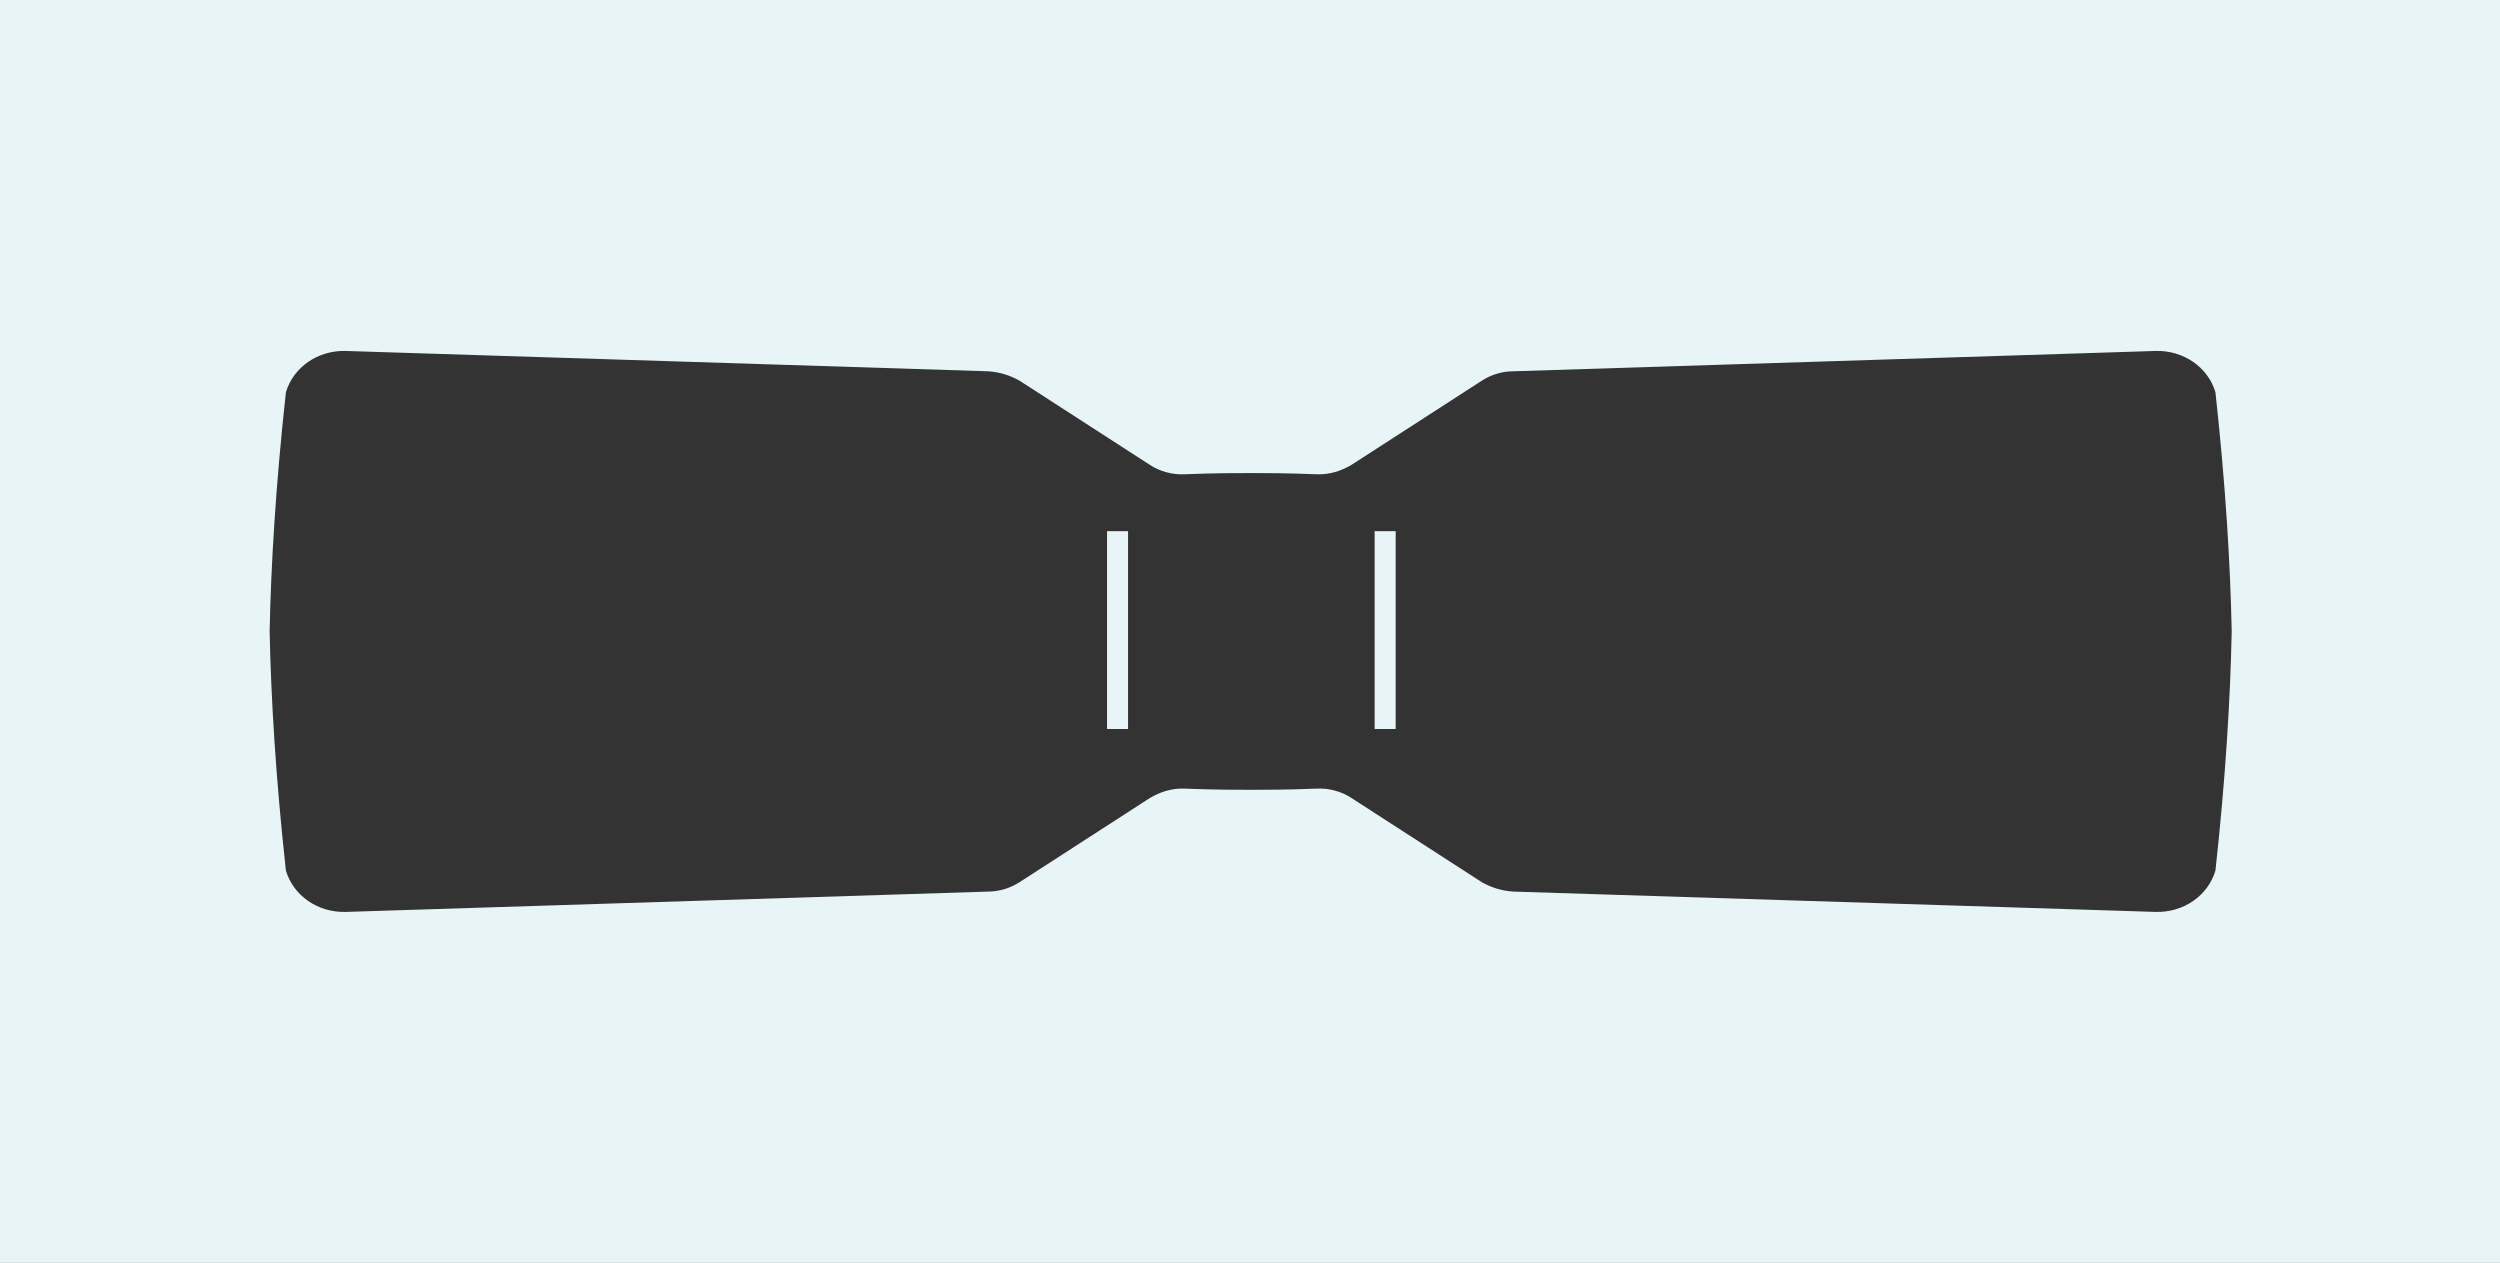 <?xml version="1.0" encoding="utf-8"?>
<!-- Generator: Adobe Illustrator 21.0.0, SVG Export Plug-In . SVG Version: 6.00 Build 0)  -->
<svg version="1.1" id="Слой_1" xmlns="http://www.w3.org/2000/svg" xmlns:xlink="http://www.w3.org/1999/xlink" x="0px" y="0px"
	 viewBox="0 0 369 186.4" style="enable-background:new 0 0 369 186.4;" xml:space="preserve">
<rect x="0" y="0" width="369" height="186.4" fill="#333333" stroke="none"/>
<style type="text/css">
	.st0{fill:#E7F5F8;}
</style>
<polygon class="st0" points="46.6,143.5 46.6,143.5 46.6,143.5 "/>
<rect x="163.4" y="78.4" class="st0" width="3.1" height="29.2"/>
<rect x="202.9" y="78.4" class="st0" width="3.1" height="29.2"/>
<path class="st0" d="M0,0v186.4h369V0H0z M327,128.5c-1.1,3.7-4.7,6.2-8.8,6.1l-94.8-3c-1.7-0.1-3.3-0.6-4.7-1.4l-19.2-12.4
	c-1.5-1-3.4-1.5-5.2-1.4l-3,0.1c-2.6,0.1-10.8,0.1-13.4,0l-3-0.1c-1.9-0.1-3.7,0.5-5.2,1.4l-19.2,12.4c-1.4,0.9-3,1.4-4.7,1.4
	l-94.8,3c-4.1,0.1-7.7-2.4-8.8-6.1c-1.5-13.7-2.2-25.4-2.4-35.3c0.2-9.9,0.9-21.6,2.4-35.3c1.1-3.7,4.7-6.2,8.8-6.1l94.8,3
	c1.7,0.1,3.3,0.6,4.7,1.4l19.2,12.4c1.5,1,3.4,1.5,5.2,1.4l3-0.1c2.6-0.1,10.8-0.1,13.4,0l3,0.1c1.9,0.1,3.7-0.5,5.2-1.4l19.2-12.4
	c1.4-0.9,3-1.4,4.7-1.4l94.8-3c4.1-0.1,7.7,2.4,8.8,6.1c1.5,13.7,2.2,25.4,2.4,35.3C329.2,103.1,328.5,114.8,327,128.5z"/>
</svg>
